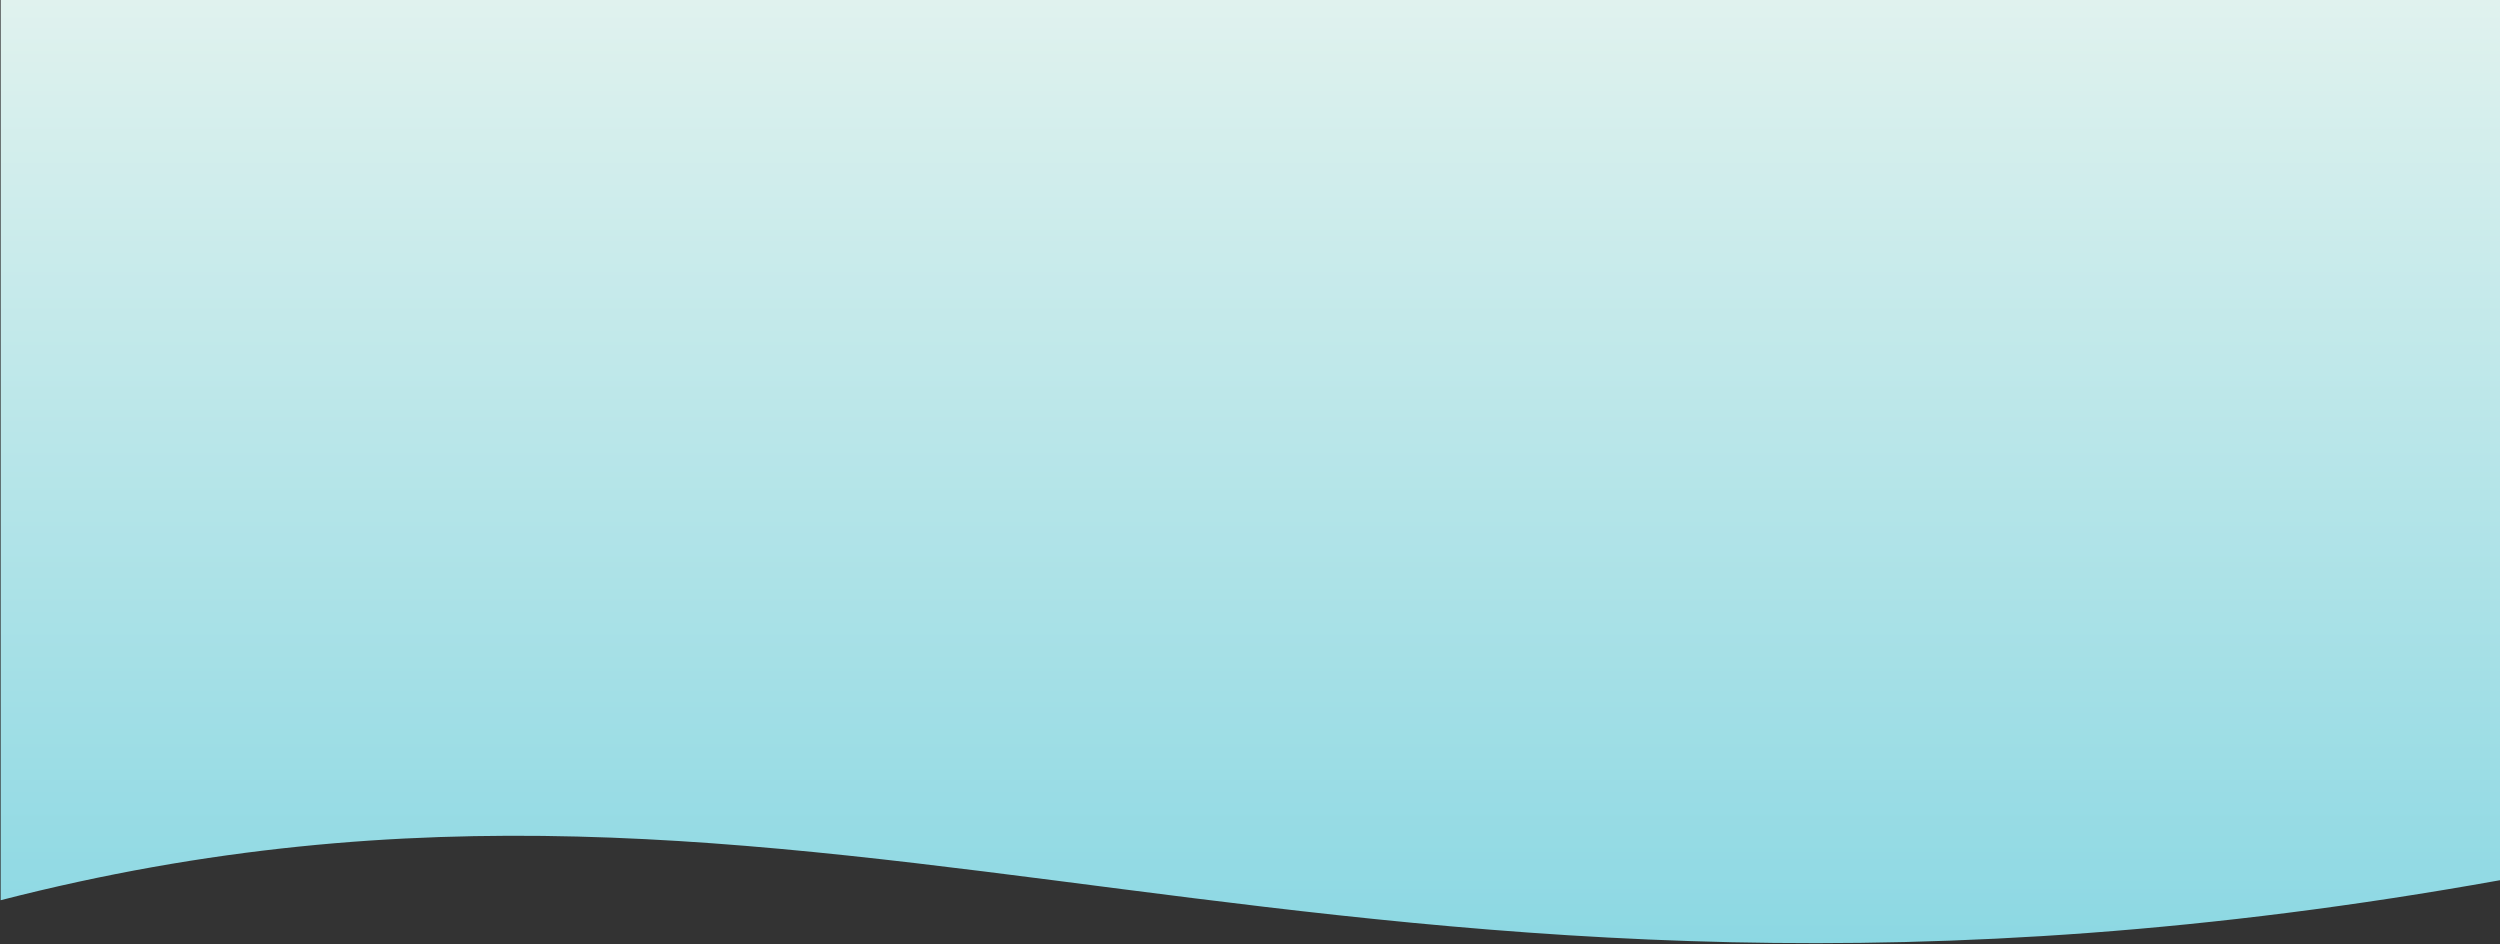 <svg width="1920" height="725" viewBox="0 0 1920 725" fill="none" xmlns="http://www.w3.org/2000/svg">
<rect x="0" y="0" width="1920" height="725" fill="#333333" stroke="none"/>
<path d="M1920 676.001C1018.74 837.958 639.198 527.162 0.5 691.372V0H1920V676.001Z" fill="url(#paint0_linear)"/>
<defs>
<linearGradient id="paint0_linear" x1="960" y1="0" x2="960" y2="724.341" gradientUnits="userSpaceOnUse">
<stop stop-color="#E0F2EE"/>
<stop offset="1" stop-color="#8CD8E3"/>
</linearGradient>
</defs>
</svg>
